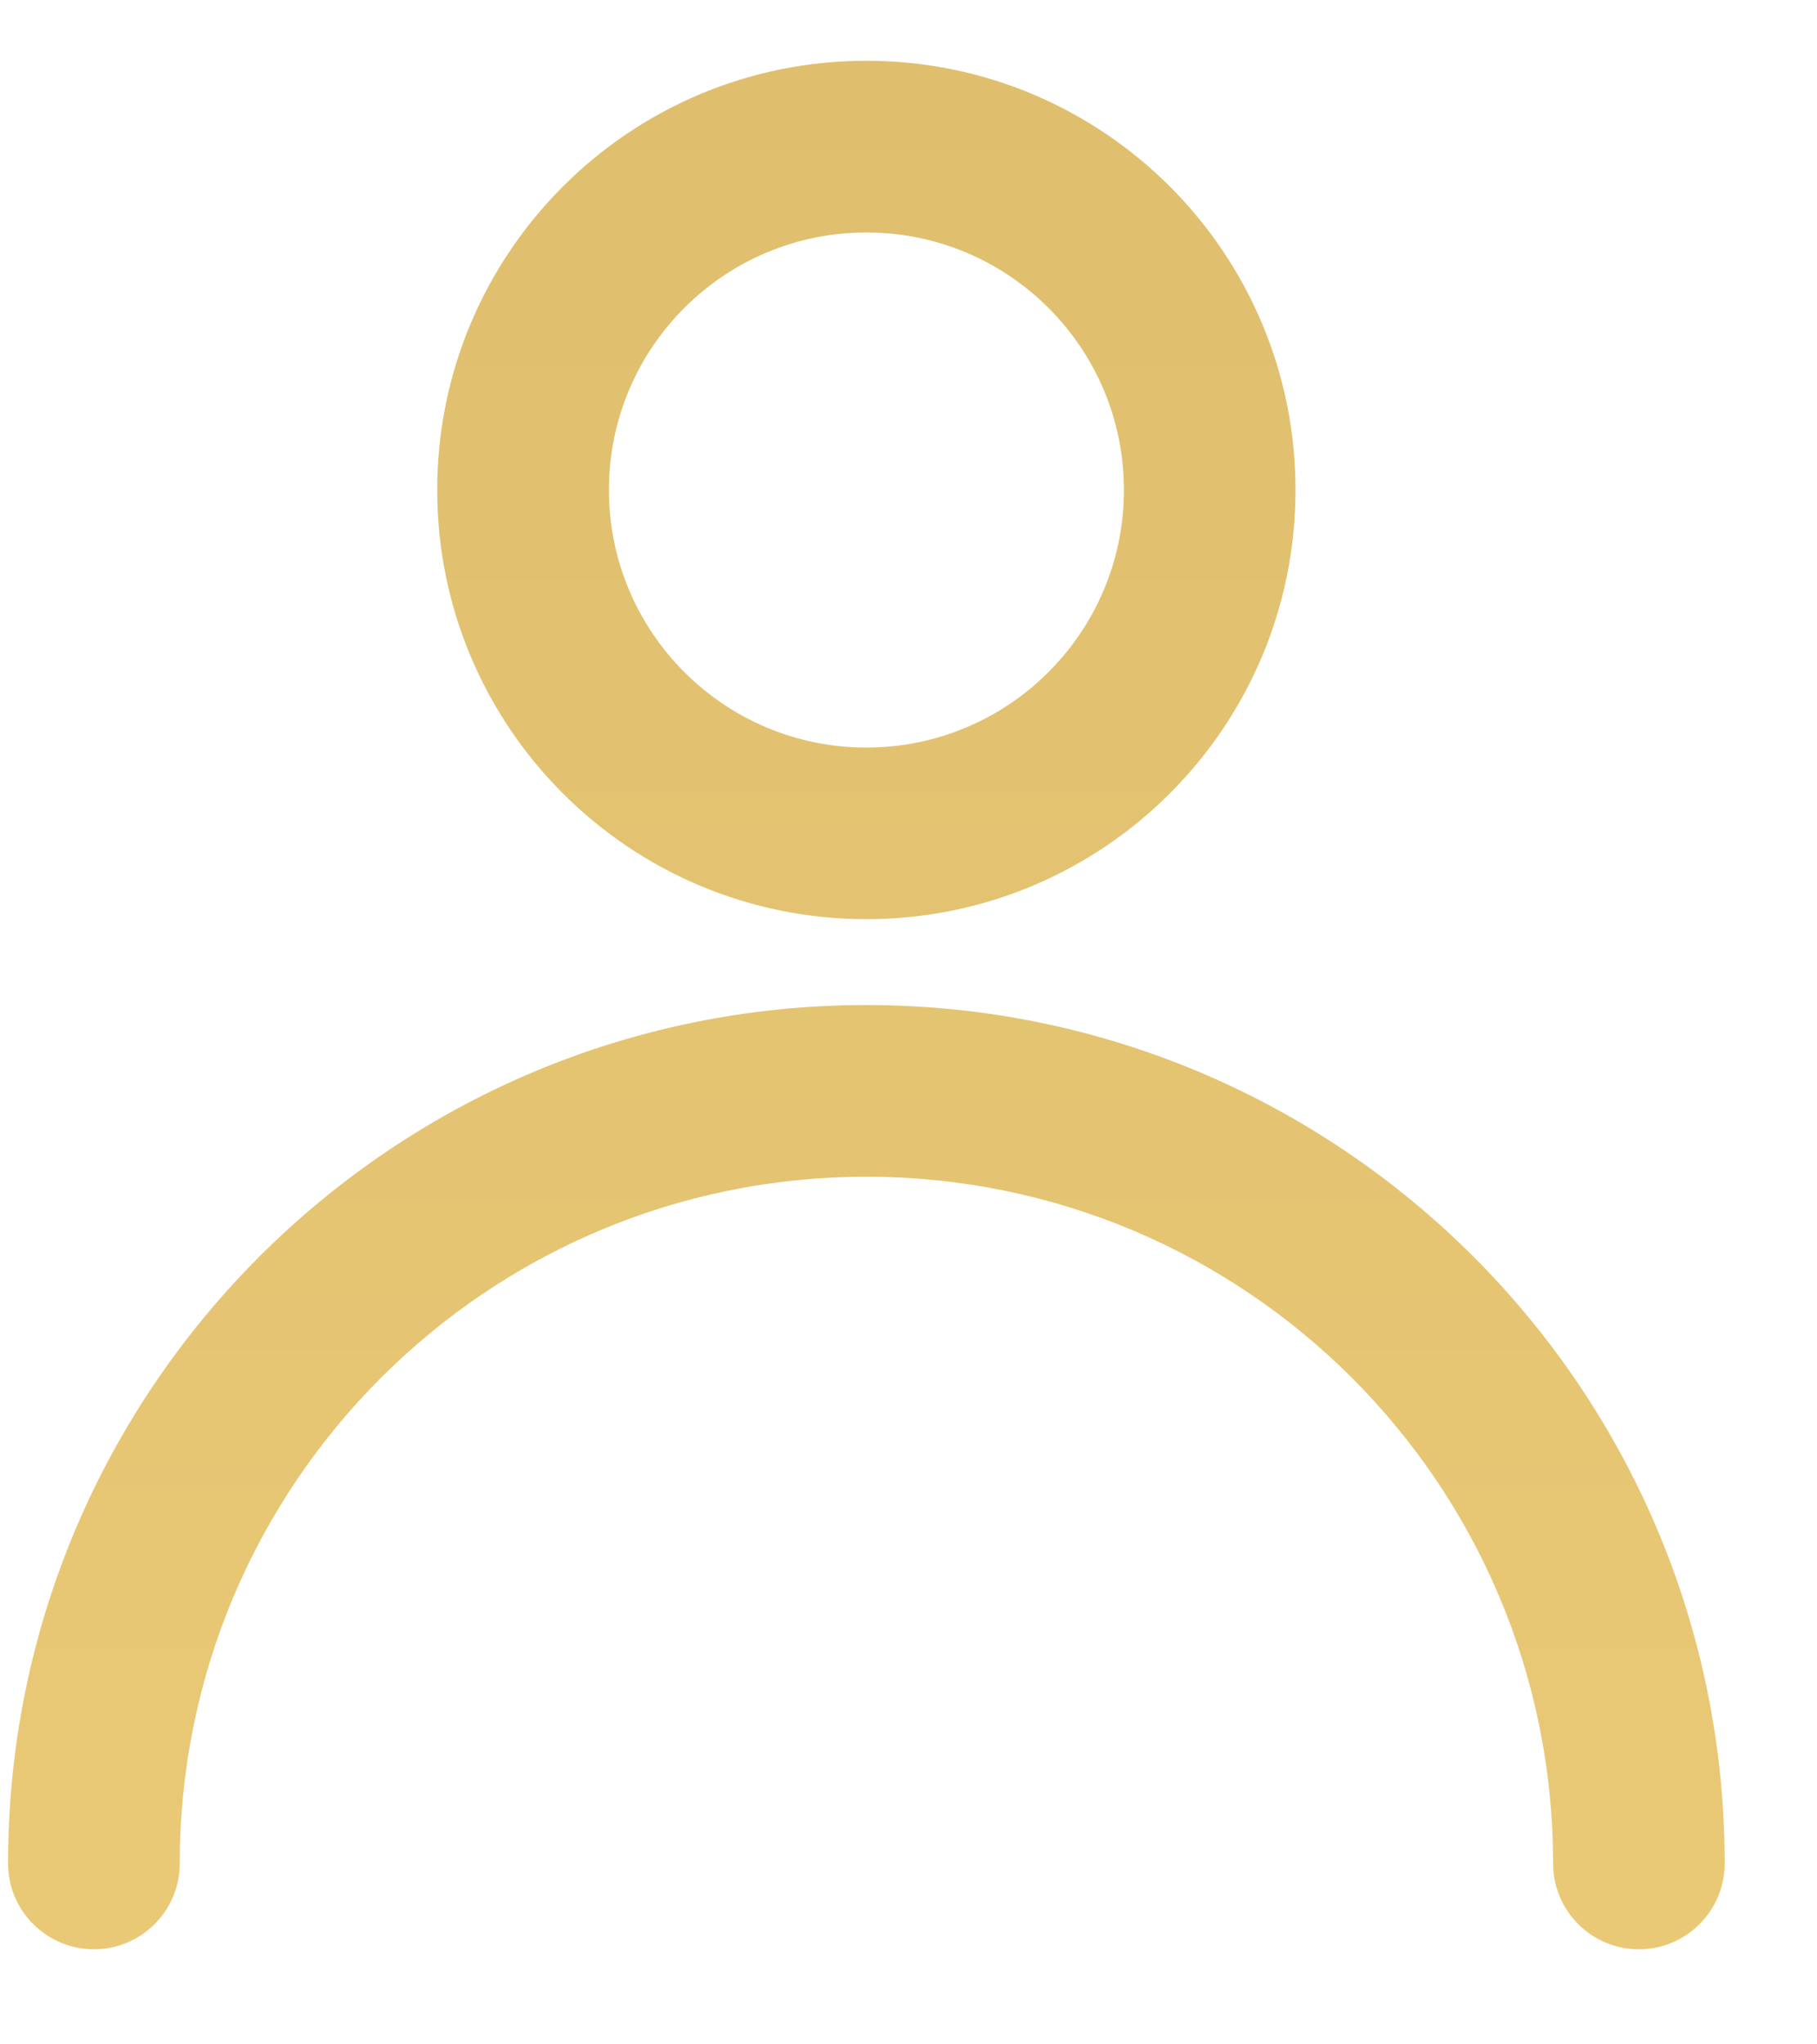 <svg width="16" height="18" viewBox="0 0 16 18" fill="none" xmlns="http://www.w3.org/2000/svg">
<path fill-rule="evenodd" clip-rule="evenodd" d="M7.629 2.047C6.377 2.047 5.362 3.062 5.362 4.314C5.362 5.566 6.377 6.582 7.629 6.582C8.881 6.582 9.897 5.566 9.897 4.314C9.897 3.062 8.881 2.047 7.629 2.047ZM3.85 4.314C3.85 2.227 5.542 0.535 7.629 0.535C9.716 0.535 11.408 2.227 11.408 4.314C11.408 6.401 9.716 8.093 7.629 8.093C5.542 8.093 3.85 6.401 3.85 4.314ZM0.071 16.407C0.071 12.233 3.455 8.849 7.629 8.849C11.803 8.849 15.187 12.233 15.187 16.407C15.187 16.824 14.849 17.163 14.431 17.163C14.014 17.163 13.676 16.824 13.676 16.407C13.676 13.068 10.969 10.361 7.629 10.361C4.29 10.361 1.583 13.068 1.583 16.407C1.583 16.824 1.244 17.163 0.827 17.163C0.41 17.163 0.071 16.824 0.071 16.407Z" fill="url(#paint0_linear)" fill-opacity="0.65"/>
<defs>
<linearGradient id="paint0_linear" x1="7.629" y1="0.535" x2="7.629" y2="17.163" gradientUnits="userSpaceOnUse">
<stop stop-color="#CE9D20"/>
<stop offset="0.583" stop-color="#D6A526"/>
<stop offset="1" stop-color="#DFAD2D"/>
</linearGradient>
</defs>
</svg>
